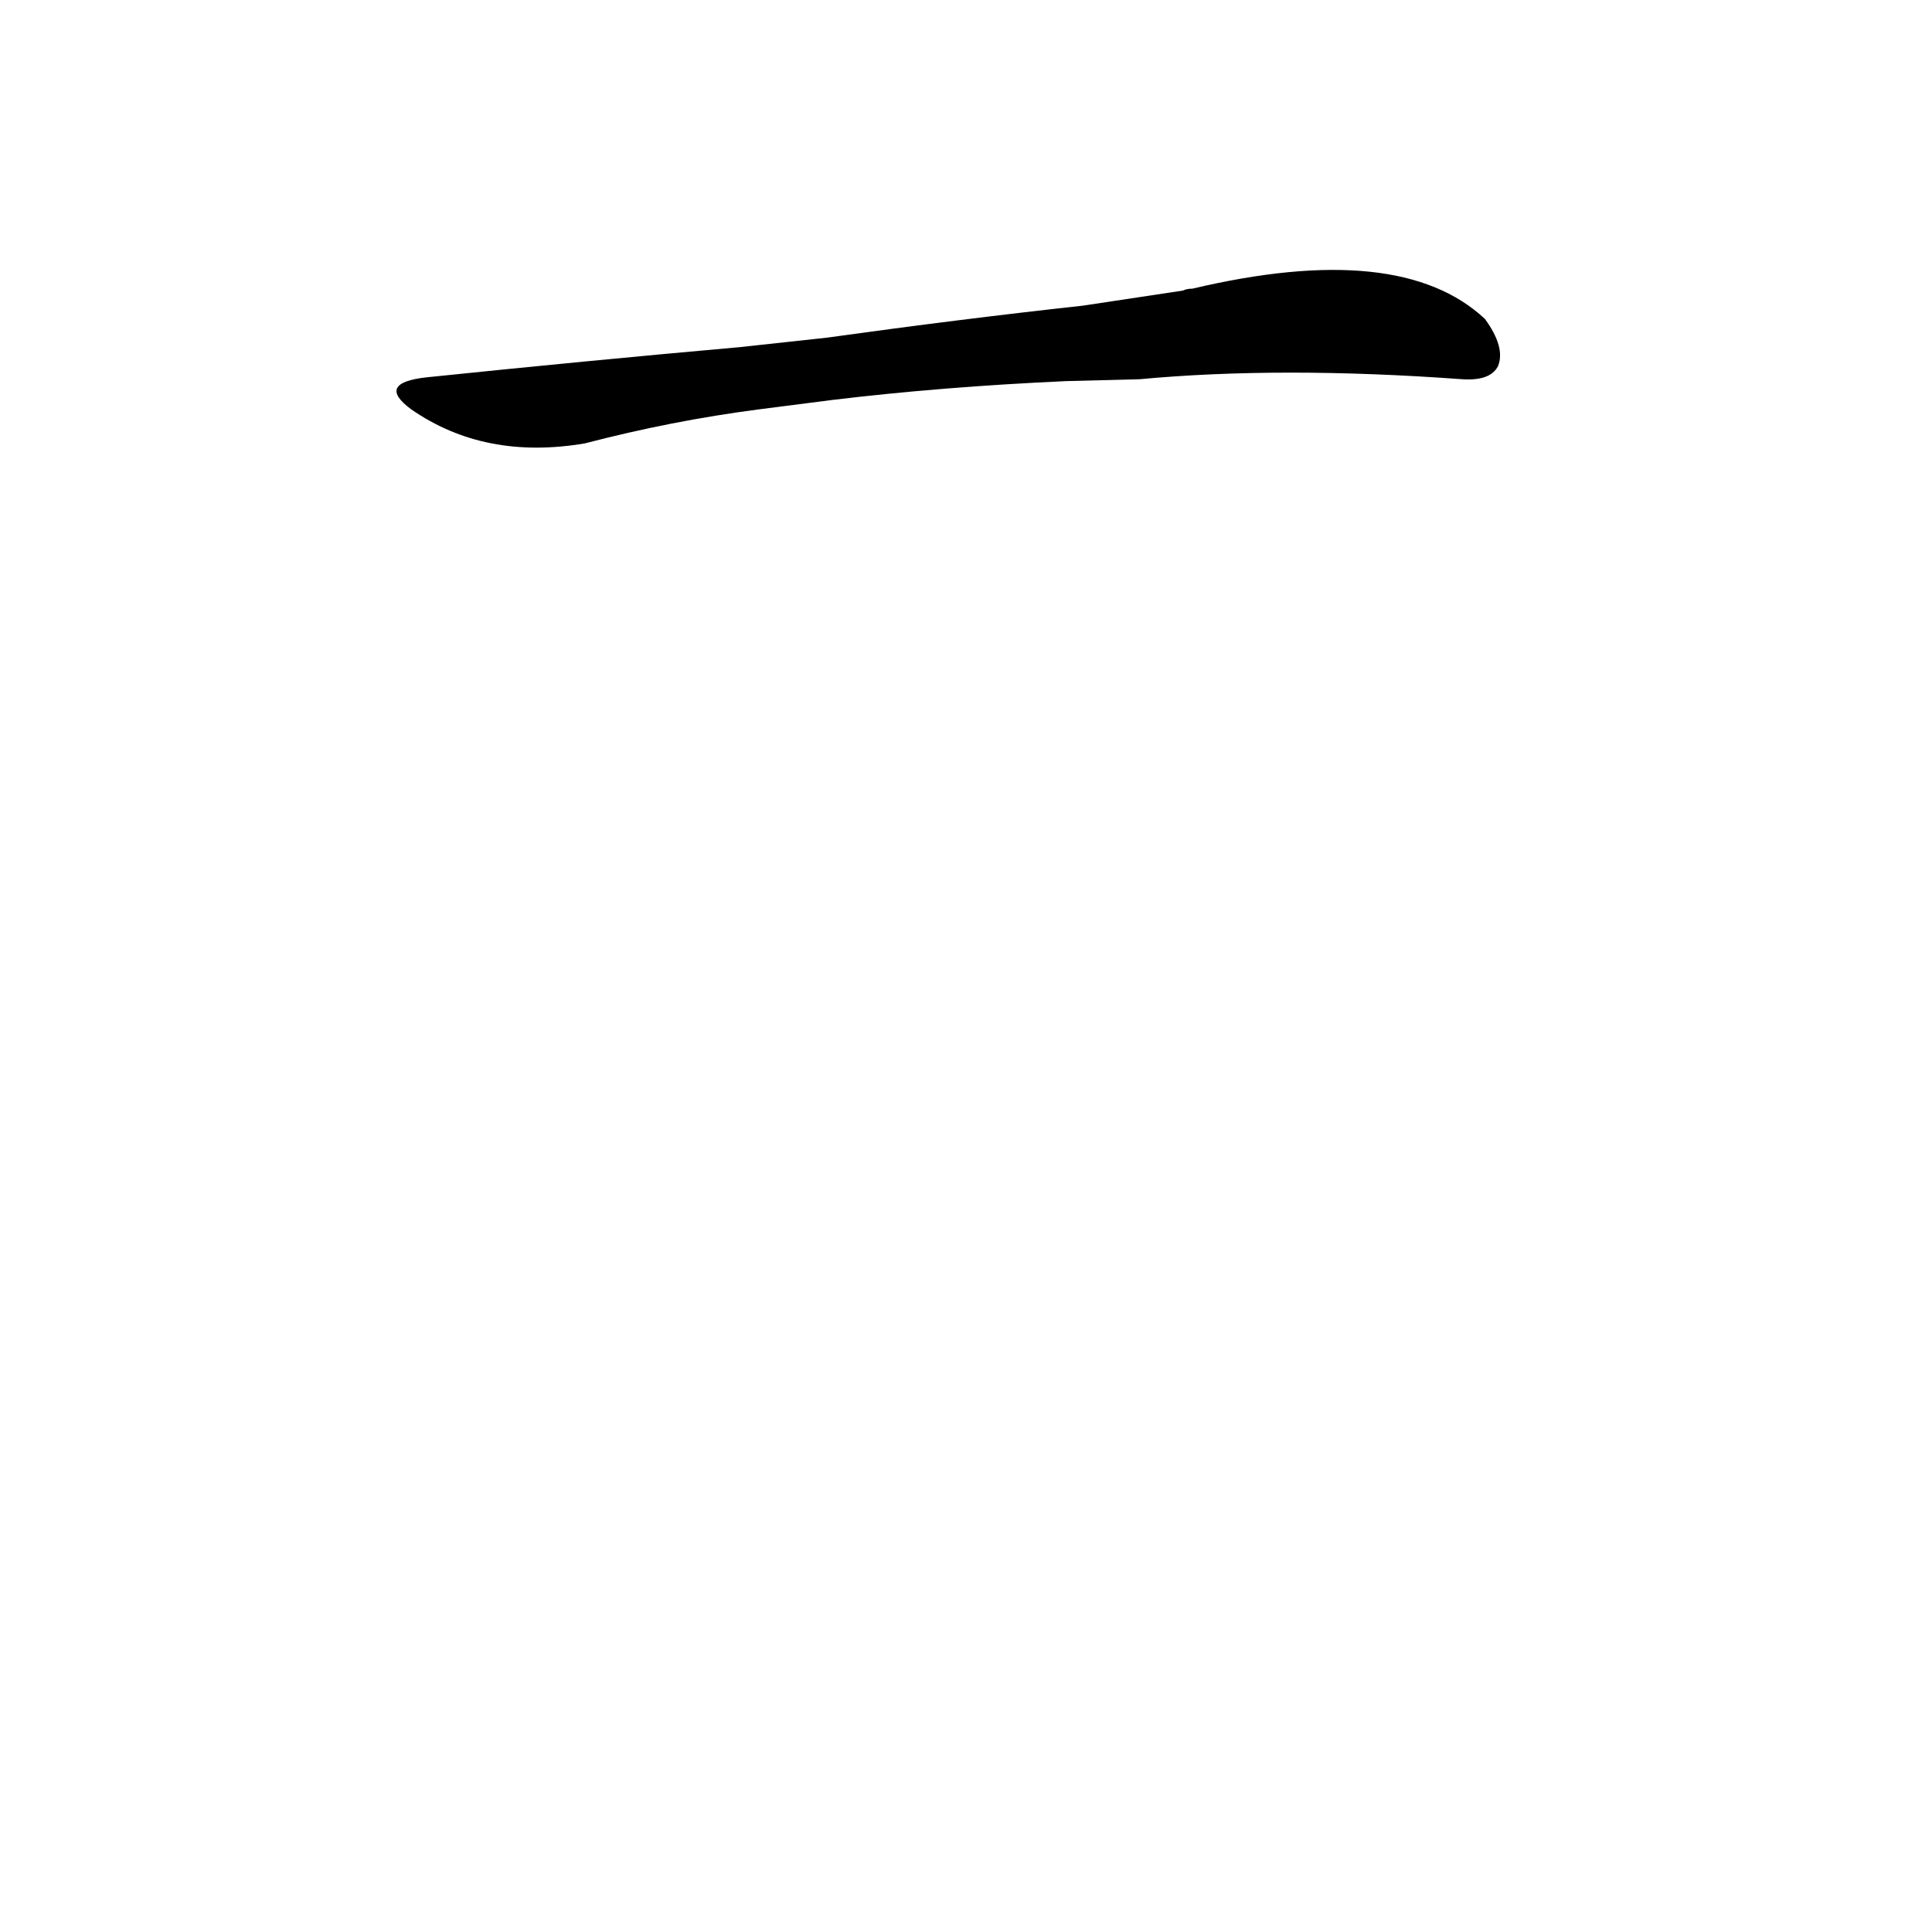 <?xml version='1.0' encoding='utf-8'?>
<svg xmlns="http://www.w3.org/2000/svg" version="1.1" viewBox="0 0 1024 1024"><g transform="scale(1, -1) translate(0, -900)"><path d="M 604 699 Q 679 706 775 699 Q 790 698 794 706 Q 798 716 787 731 Q 742 773 632 747 Q 629 747 627 746 L 574 738 Q 510 731 438 721 L 392 716 Q 313 709 226 700 Q 199 697 218 683 Q 257 656 310 665 Q 356 677 402 683 L 441 688 Q 499 695 565 698 L 604 699 Z" fill="black" /></g></svg>